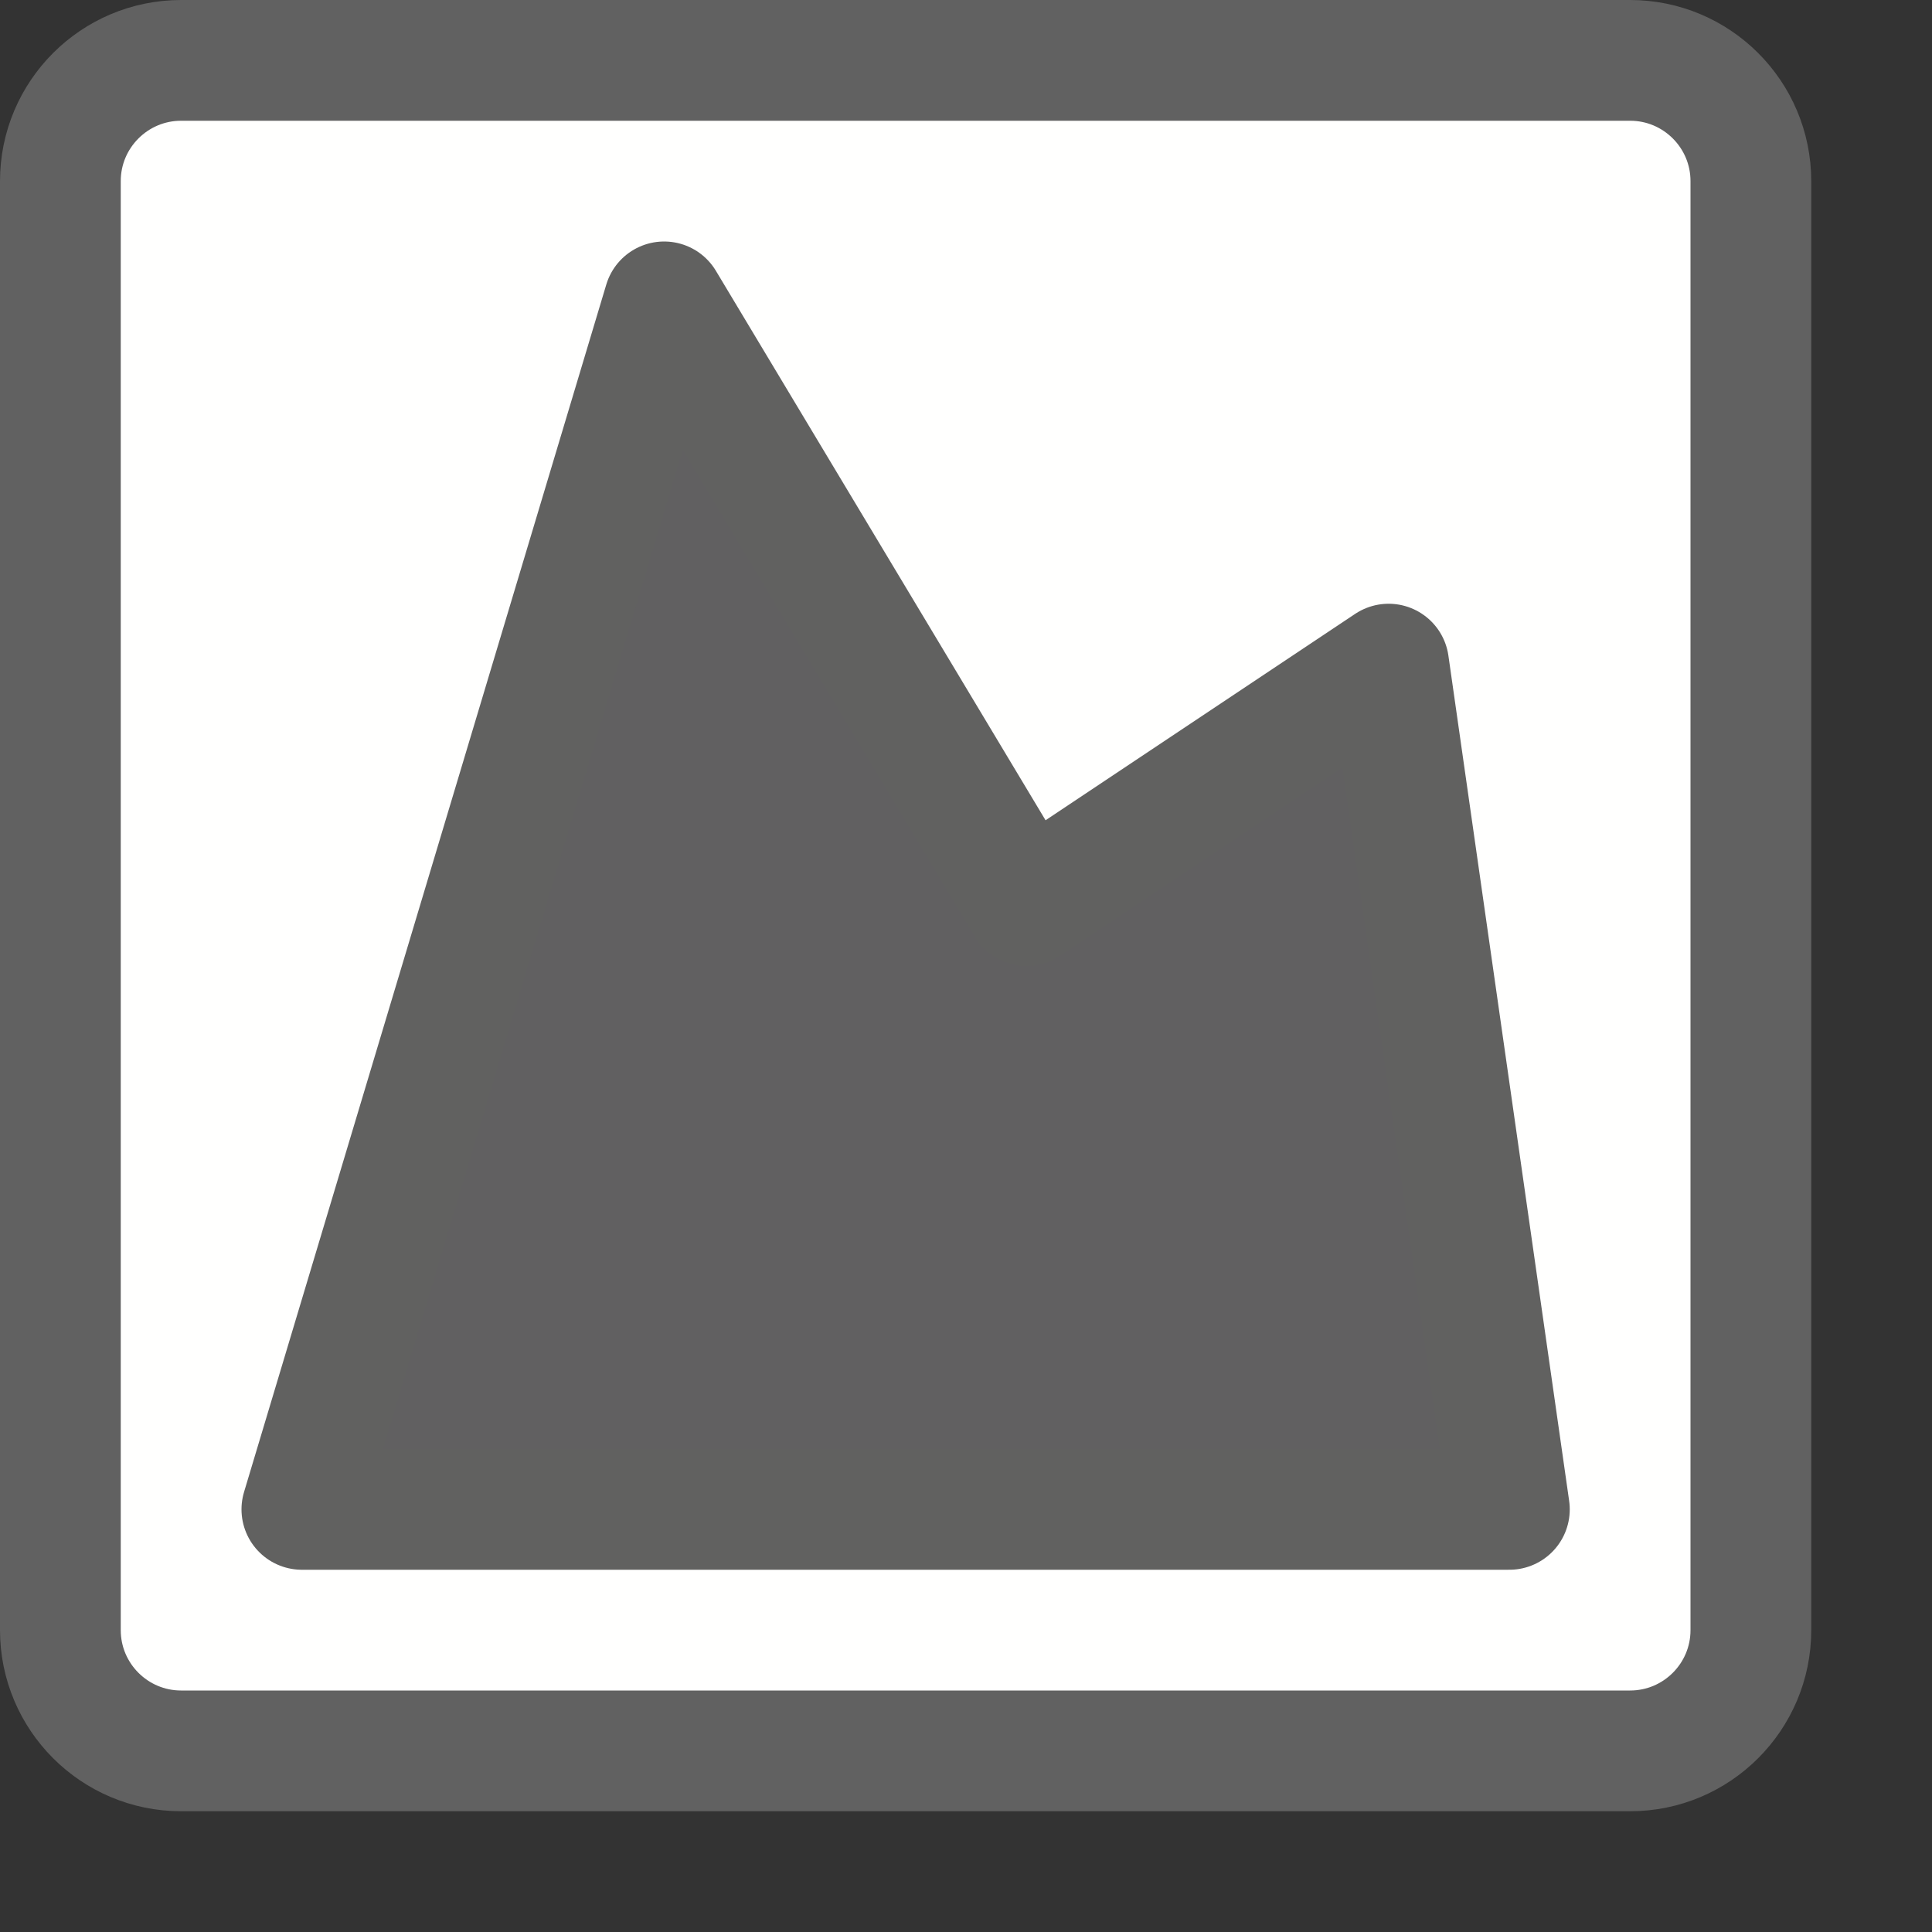<svg width="16" height="16" viewBox="0 0 16 16" fill="none" xmlns="http://www.w3.org/2000/svg">
<rect x="0" y="0" width="16" height="16" fill="#333333" stroke="none"/>
<path d="M0.5 1.5C0.5 0.948 0.948 0.5 1.5 0.5H13.5C14.052 0.5 14.5 0.948 14.5 1.5V13.5C14.5 14.052 14.052 14.5 13.5 14.5H1.5C0.948 14.5 0.5 14.052 0.5 13.5V1.5Z" fill="#FFFFFE" stroke="#616161"/>
<path d="M5.5 2.5L2.5 12.5H12.5L11.5 5.5L8.5 7.5L5.5 2.5Z" fill="#616061" stroke="#616160" stroke-linecap="round" stroke-linejoin="round"/>
</svg>
